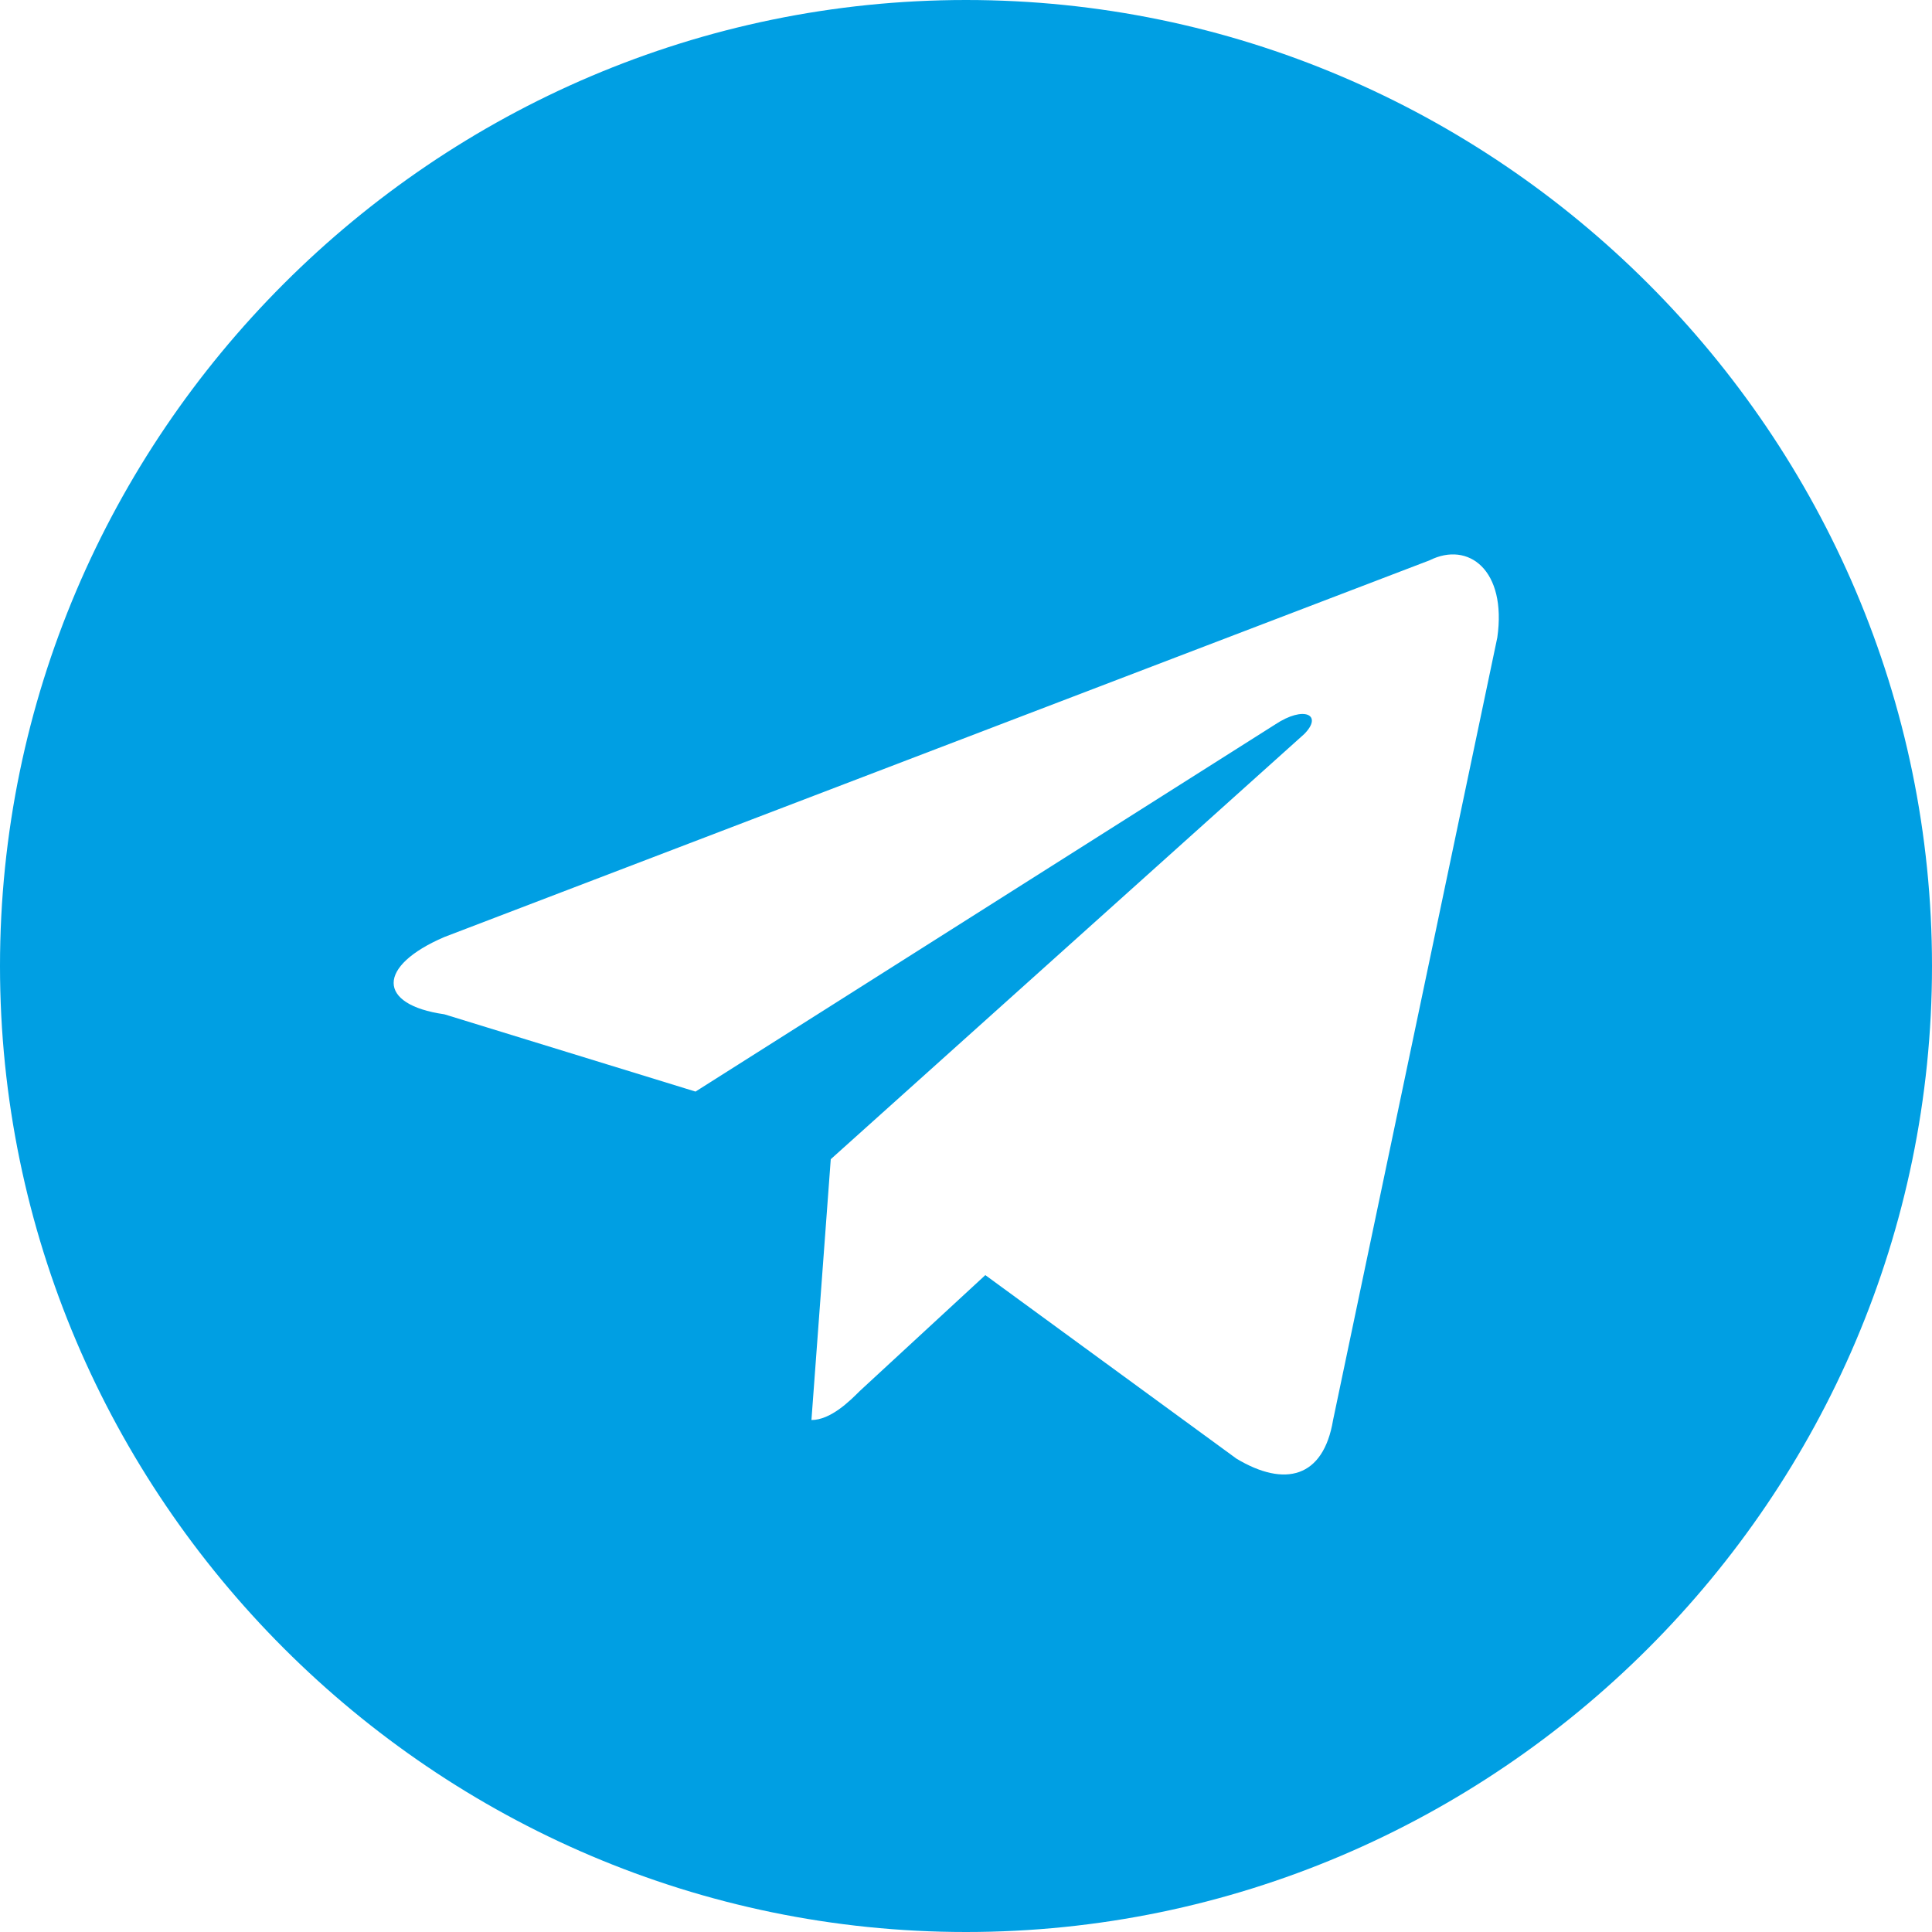 <?xml version="1.0" encoding="utf-8"?>
<!-- Generator: Adobe Illustrator 22.1.0, SVG Export Plug-In . SVG Version: 6.00 Build 0)  -->
<svg version="1.1" id="Layer_1" xmlns="http://www.w3.org/2000/svg" xmlns:xlink="http://www.w3.org/1999/xlink" x="0px" y="0px"
	 viewBox="0 0 20 20" style="enable-background:new 0 0 20 20;" xml:space="preserve">
<style type="text/css">
	.st0{fill:#009FE3;}
</style>
<path class="st0" d="M10,0C4.5,0,0,4.5,0,10s4.5,10,10,10s10-4.5,10-10S15.5,0,10,0z M15.5,6.6l-1.7,8.1c-0.1,0.6-0.5,0.7-1,0.4
	l-2.6-1.9l-1.3,1.2c-0.1,0.1-0.3,0.3-0.5,0.3L8.6,12l4.9-4.4c0.2-0.2,0-0.3-0.3-0.1l-6,3.8l-2.6-0.8c-0.7-0.1-0.7-0.5,0-0.8
	l10.2-3.9C15.2,5.6,15.6,5.9,15.5,6.6z"/>
</svg>
